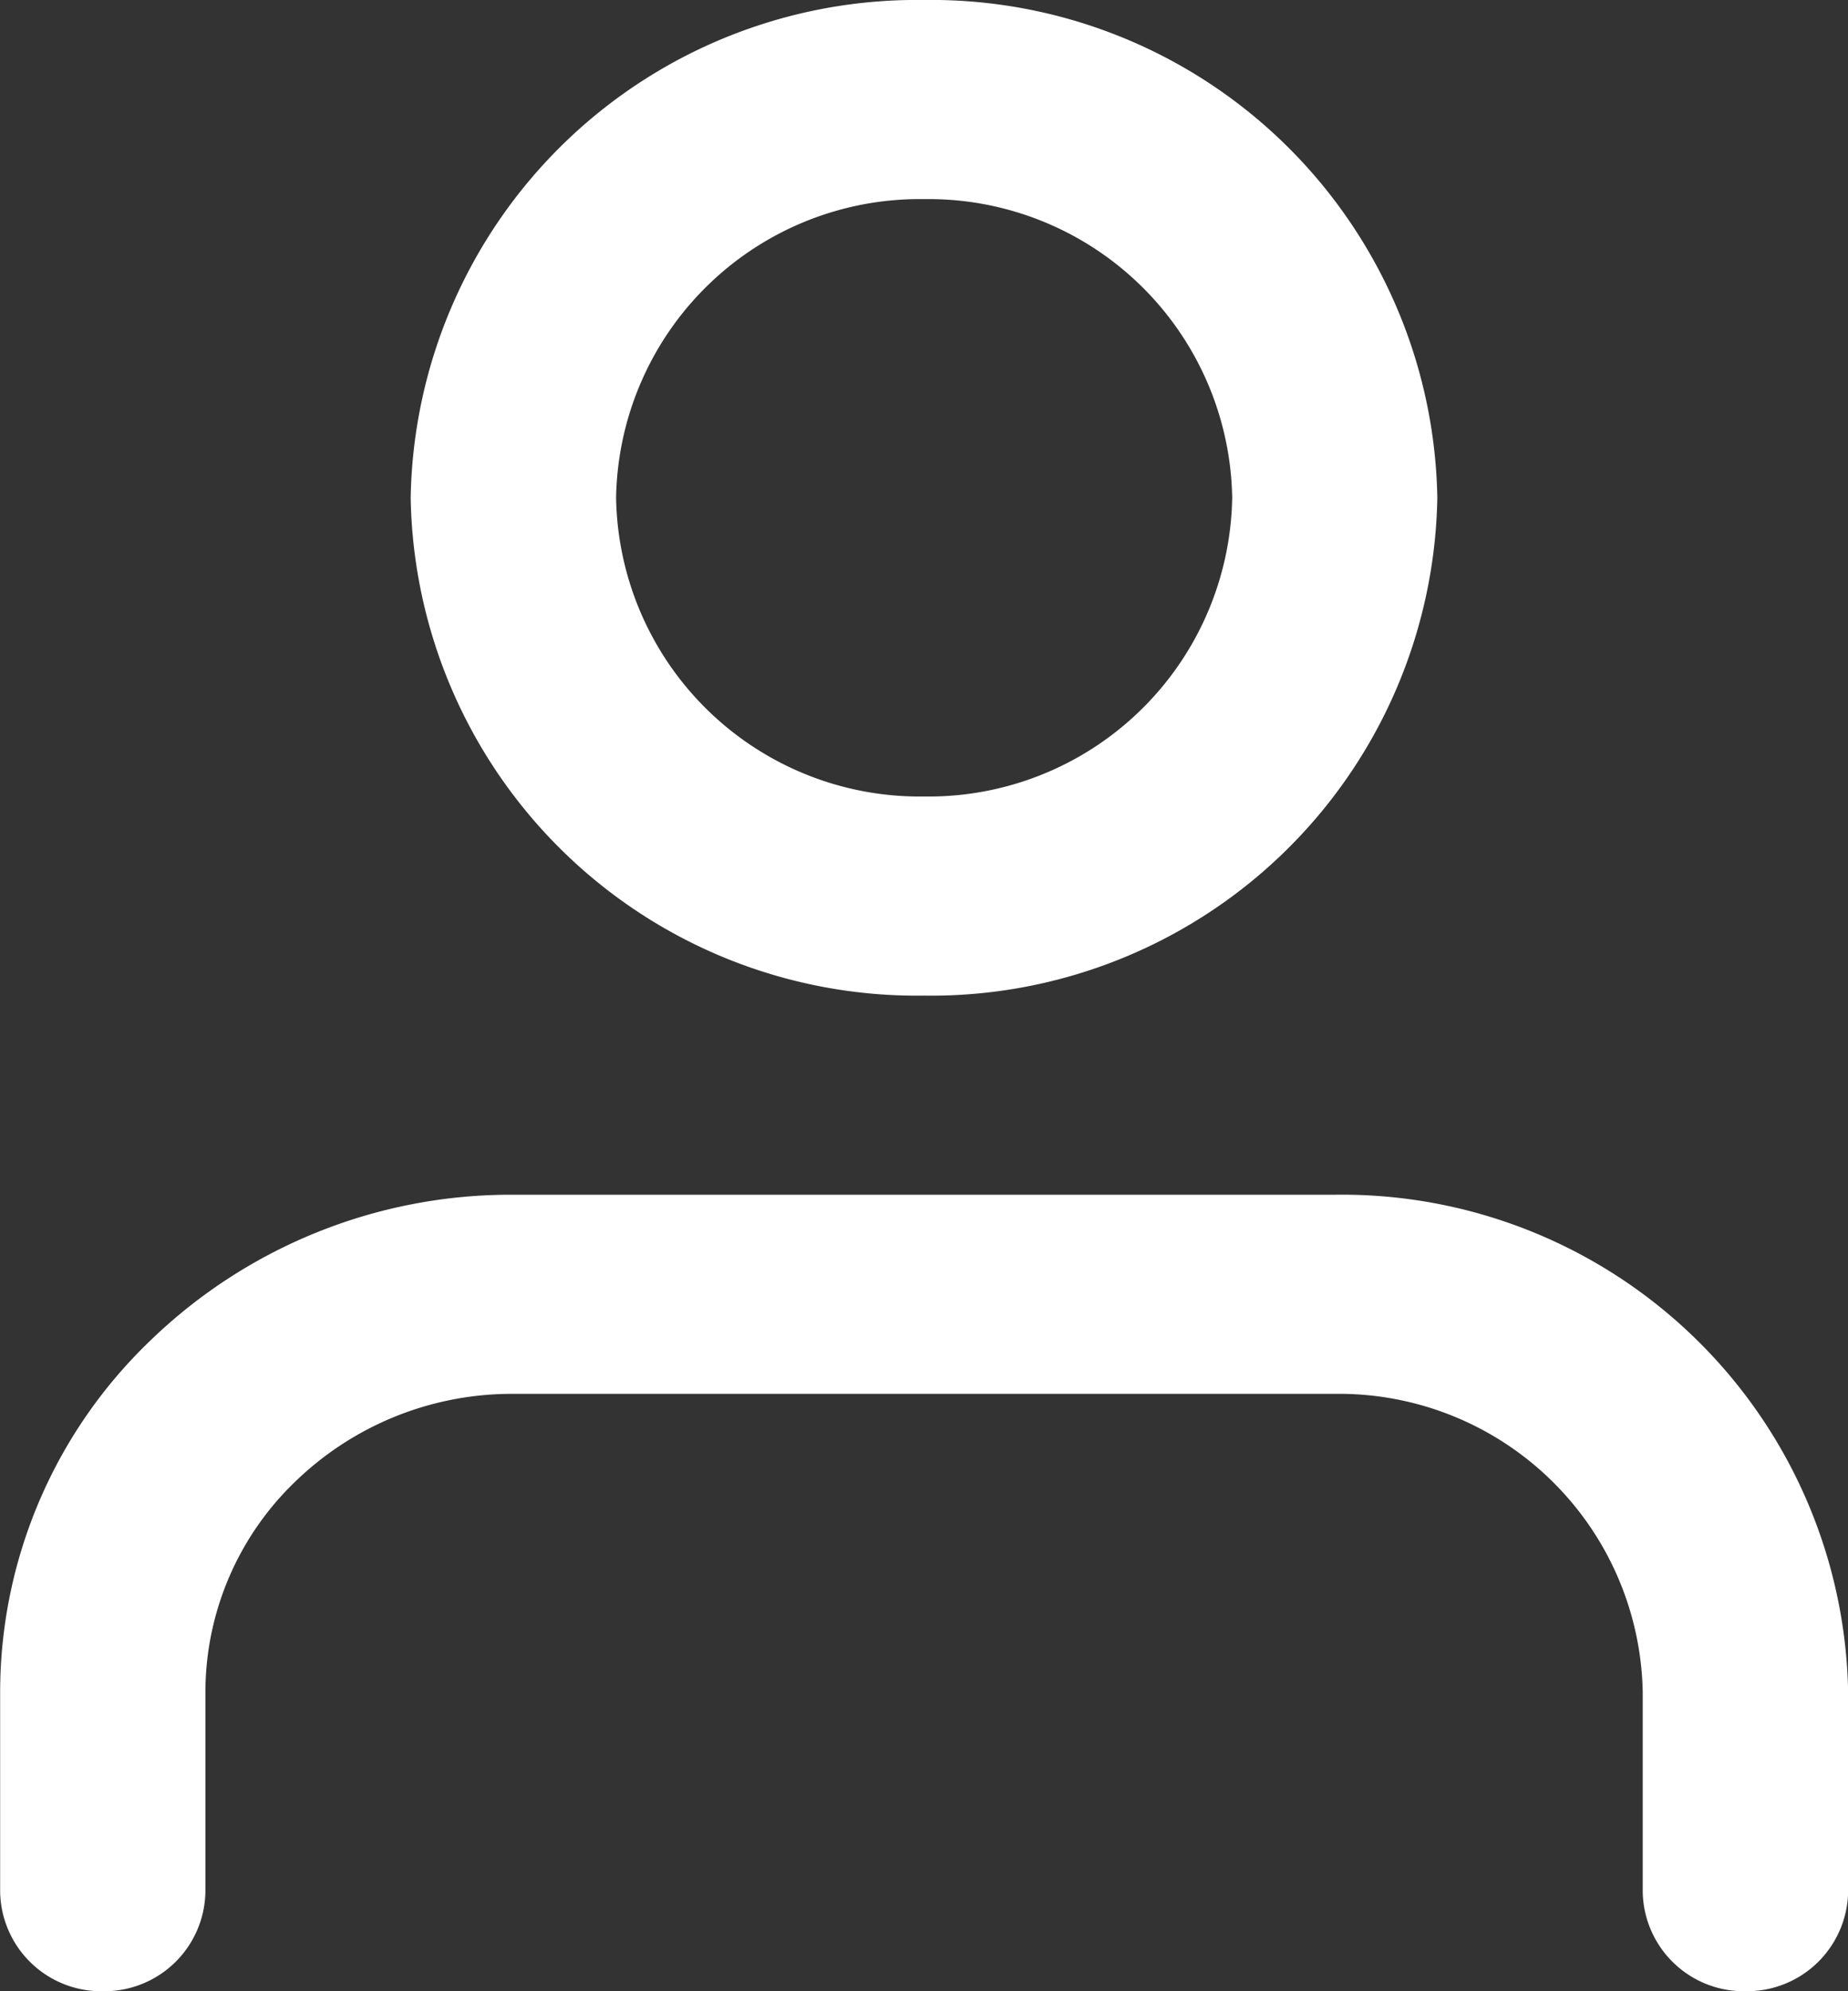<svg xmlns="http://www.w3.org/2000/svg" width="13" height="14" viewBox="0 0 13 14">
  <rect x="0" y="0" width="13" height="14" fill="#333333" stroke="none"/>
  <g id="Icon_feather-user" data-name="Icon feather-user" transform="translate(-81.5 -11)">
    <path id="Union_1" data-name="Union 1" d="M-832.027-6.668v-1.4a2.137,2.137,0,0,0-2.167-2.1h-5.778a2.189,2.189,0,0,0-1.532.615,2.055,2.055,0,0,0-.634,1.485v1.4a.711.711,0,0,1-.722.7.711.711,0,0,1-.722-.7v-1.4a3.424,3.424,0,0,1,1.057-2.475,3.646,3.646,0,0,1,2.554-1.025h5.778a3.561,3.561,0,0,1,3.611,3.5v1.4a.712.712,0,0,1-.722.7A.711.711,0,0,1-832.027-6.668Zm-8.667-9.8a3.561,3.561,0,0,1,3.611-3.5,3.561,3.561,0,0,1,3.611,3.5,3.561,3.561,0,0,1-3.611,3.5A3.561,3.561,0,0,1-840.694-16.468Zm1.445,0a2.136,2.136,0,0,0,2.167,2.1,2.136,2.136,0,0,0,2.167-2.1,2.136,2.136,0,0,0-2.167-2.1A2.136,2.136,0,0,0-839.249-16.468Z" transform="translate(925.083 30.968)" fill="#fff"/>
  </g>
</svg>
